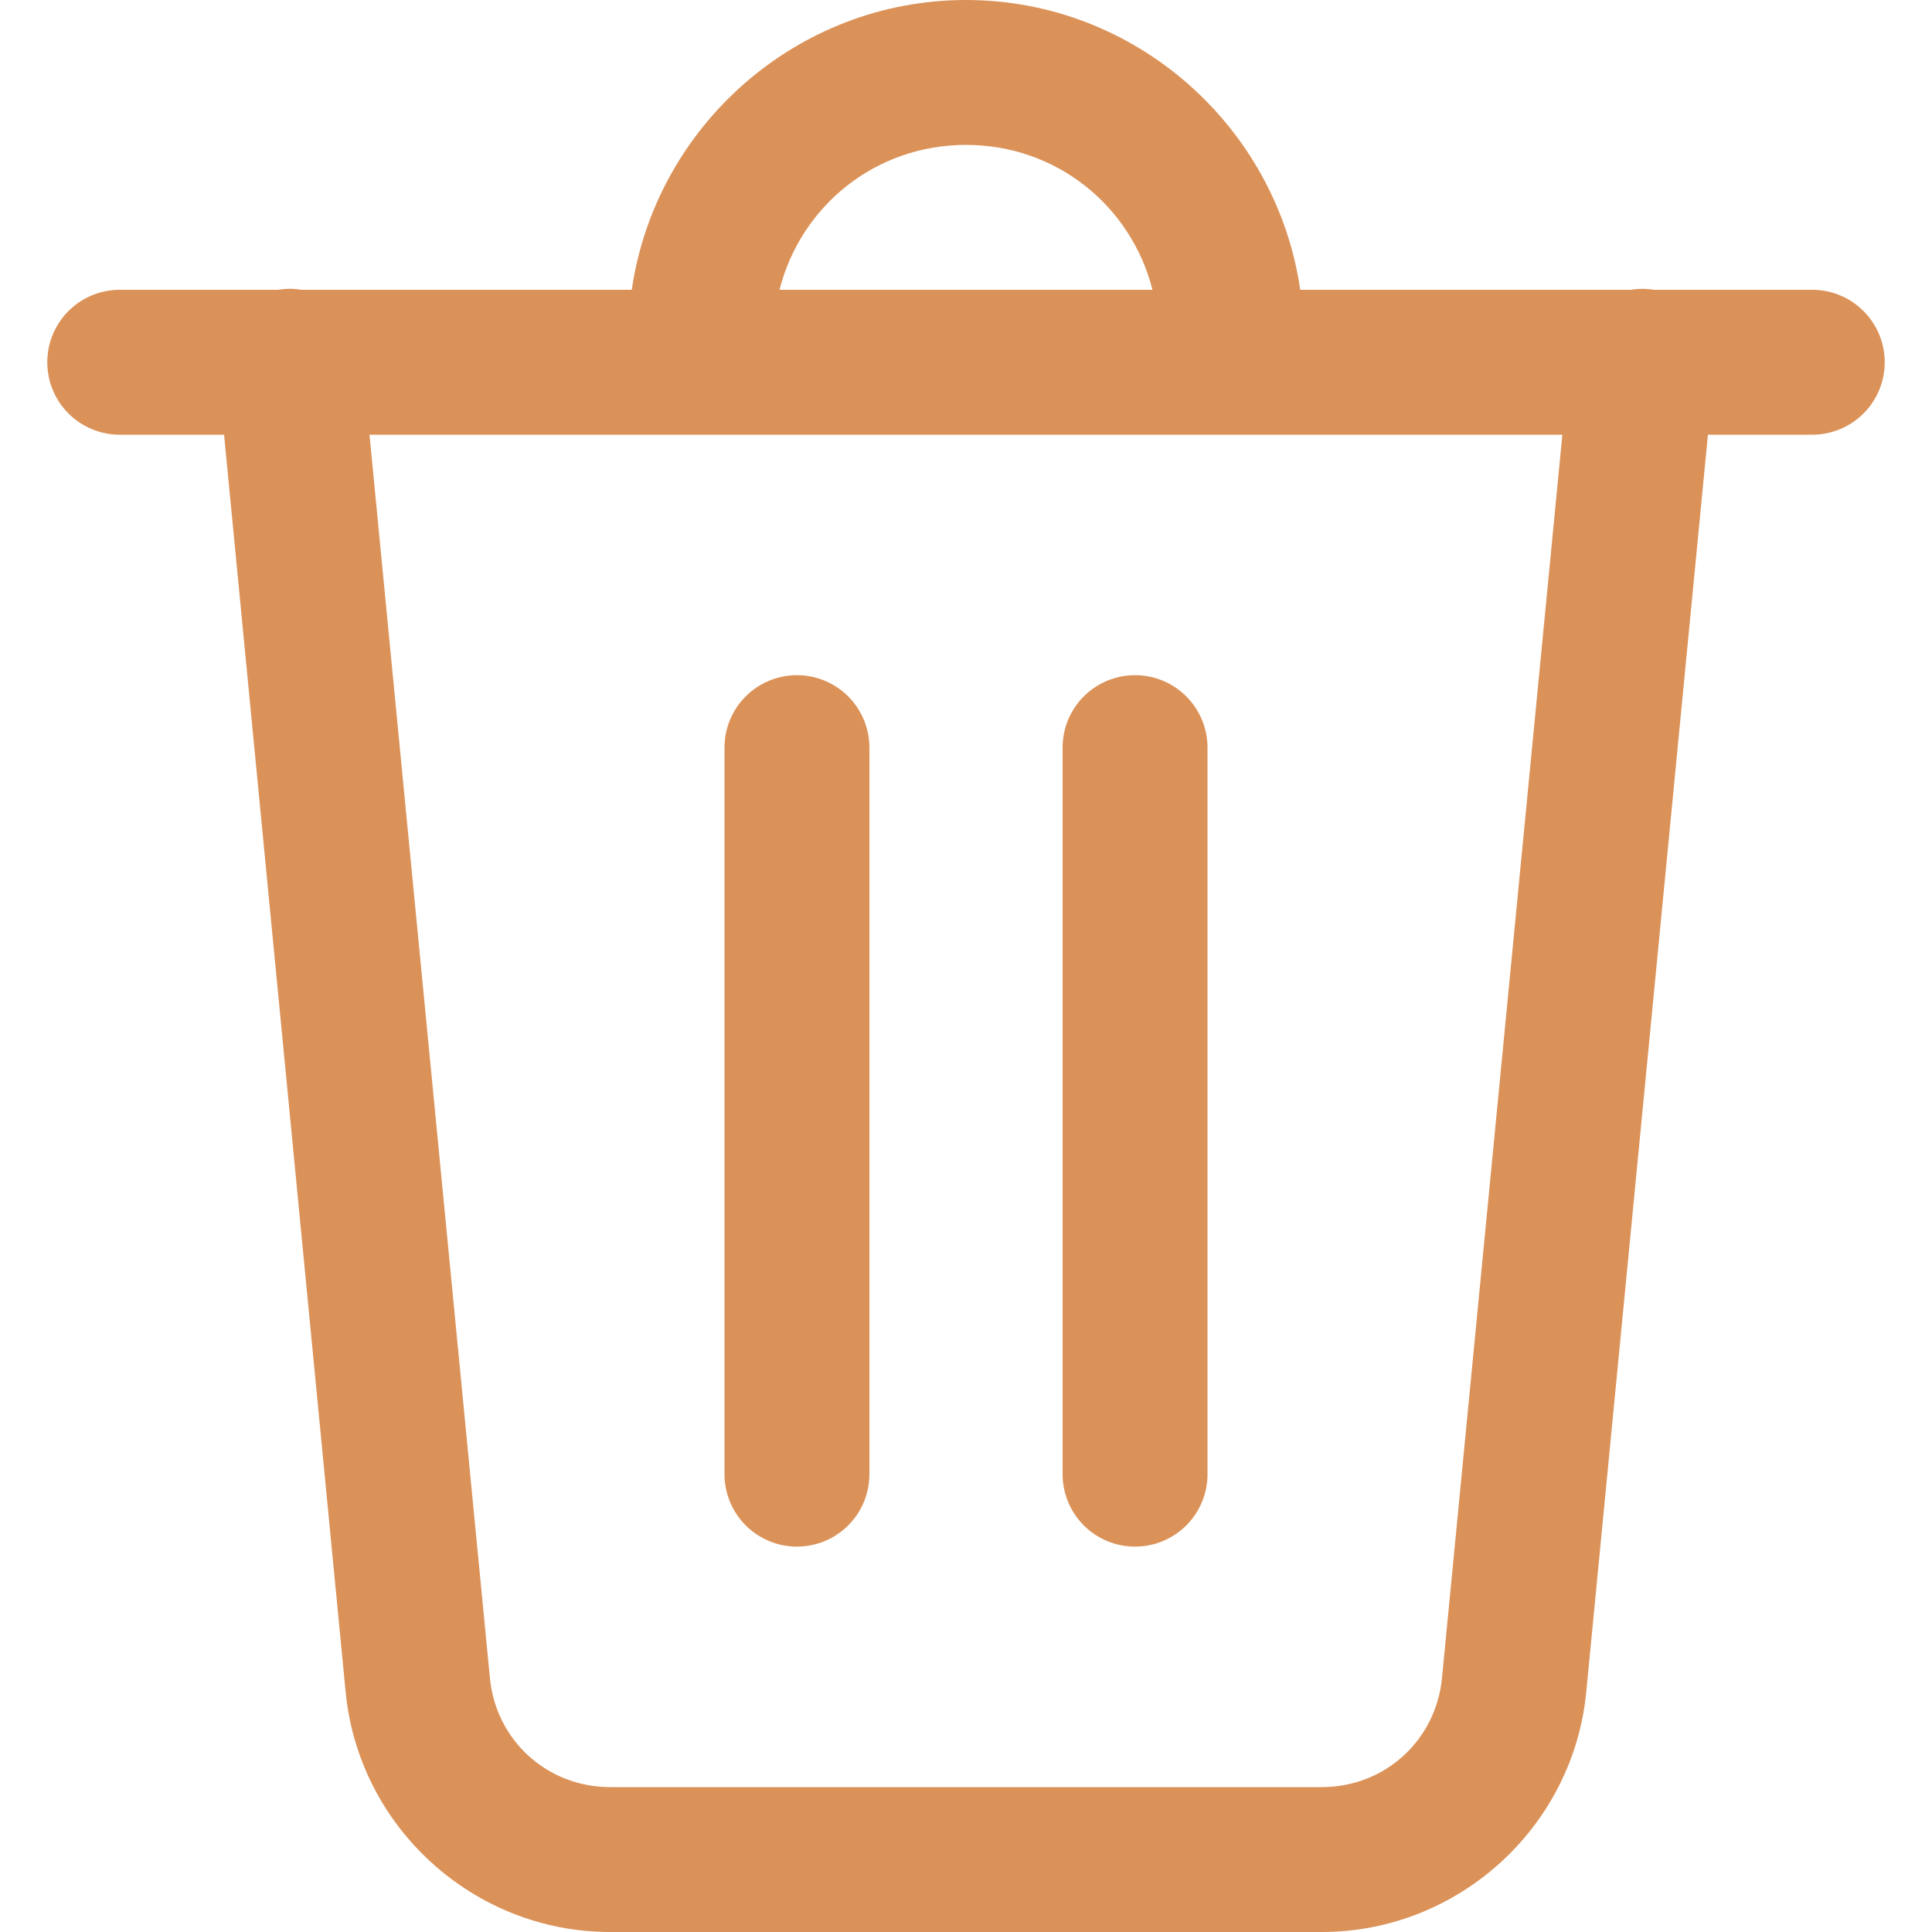 <svg width="40" height="40" viewBox="0 0 40 40" fill="none" xmlns="http://www.w3.org/2000/svg">
<path d="M20 0C16.492 0 13.57 2.621 13.08 6H6.238C6.153 5.985 6.067 5.978 5.98 5.979C5.906 5.98 5.831 5.987 5.758 6H2.5C2.301 5.997 2.104 6.034 1.919 6.108C1.735 6.182 1.567 6.292 1.425 6.432C1.284 6.571 1.171 6.738 1.095 6.921C1.018 7.104 0.979 7.301 0.979 7.5C0.979 7.699 1.018 7.896 1.095 8.079C1.171 8.262 1.284 8.429 1.425 8.568C1.567 8.708 1.735 8.818 1.919 8.892C2.104 8.966 2.301 9.003 2.5 9H4.639L7.156 35.029C7.427 37.836 9.812 40 12.631 40H27.367C30.186 40 32.571 37.836 32.842 35.029L35.361 9H37.5C37.699 9.003 37.896 8.966 38.08 8.892C38.265 8.818 38.433 8.708 38.574 8.568C38.716 8.429 38.828 8.262 38.905 8.079C38.982 7.896 39.021 7.699 39.021 7.5C39.021 7.301 38.982 7.104 38.905 6.921C38.828 6.738 38.716 6.571 38.574 6.432C38.433 6.292 38.265 6.182 38.08 6.108C37.896 6.034 37.699 5.997 37.5 6H34.244C34.085 5.974 33.923 5.974 33.764 6H26.92C26.43 2.621 23.508 0 20 0ZM20 3C21.879 3 23.421 4.268 23.861 6H16.139C16.579 4.268 18.121 3 20 3ZM7.65 9H32.347L29.855 34.74C29.73 36.035 28.668 37 27.367 37H12.631C11.332 37 10.267 36.034 10.143 34.74L7.65 9ZM16.476 13.979C16.079 13.985 15.7 14.149 15.423 14.434C15.146 14.719 14.994 15.102 15 15.5V30.5C14.997 30.699 15.034 30.896 15.108 31.081C15.182 31.265 15.292 31.433 15.432 31.575C15.571 31.716 15.738 31.828 15.921 31.905C16.104 31.982 16.301 32.021 16.5 32.021C16.699 32.021 16.895 31.982 17.079 31.905C17.262 31.828 17.429 31.716 17.568 31.575C17.708 31.433 17.818 31.265 17.892 31.081C17.966 30.896 18.003 30.699 18 30.5V15.5C18.003 15.299 17.965 15.1 17.89 14.914C17.814 14.728 17.702 14.559 17.56 14.417C17.418 14.275 17.249 14.163 17.063 14.088C16.877 14.013 16.677 13.975 16.476 13.979ZM23.476 13.979C23.079 13.985 22.7 14.149 22.423 14.434C22.146 14.719 21.994 15.102 22 15.5V30.5C21.997 30.699 22.034 30.896 22.108 31.081C22.182 31.265 22.292 31.433 22.432 31.575C22.571 31.716 22.738 31.828 22.921 31.905C23.104 31.982 23.301 32.021 23.5 32.021C23.699 32.021 23.895 31.982 24.079 31.905C24.262 31.828 24.429 31.716 24.568 31.575C24.708 31.433 24.818 31.265 24.892 31.081C24.966 30.896 25.003 30.699 25 30.5V15.5C25.003 15.299 24.965 15.1 24.89 14.914C24.814 14.728 24.702 14.559 24.56 14.417C24.418 14.275 24.249 14.163 24.063 14.088C23.877 14.013 23.677 13.975 23.476 13.979Z" fill="#DB9259"/>
</svg>

